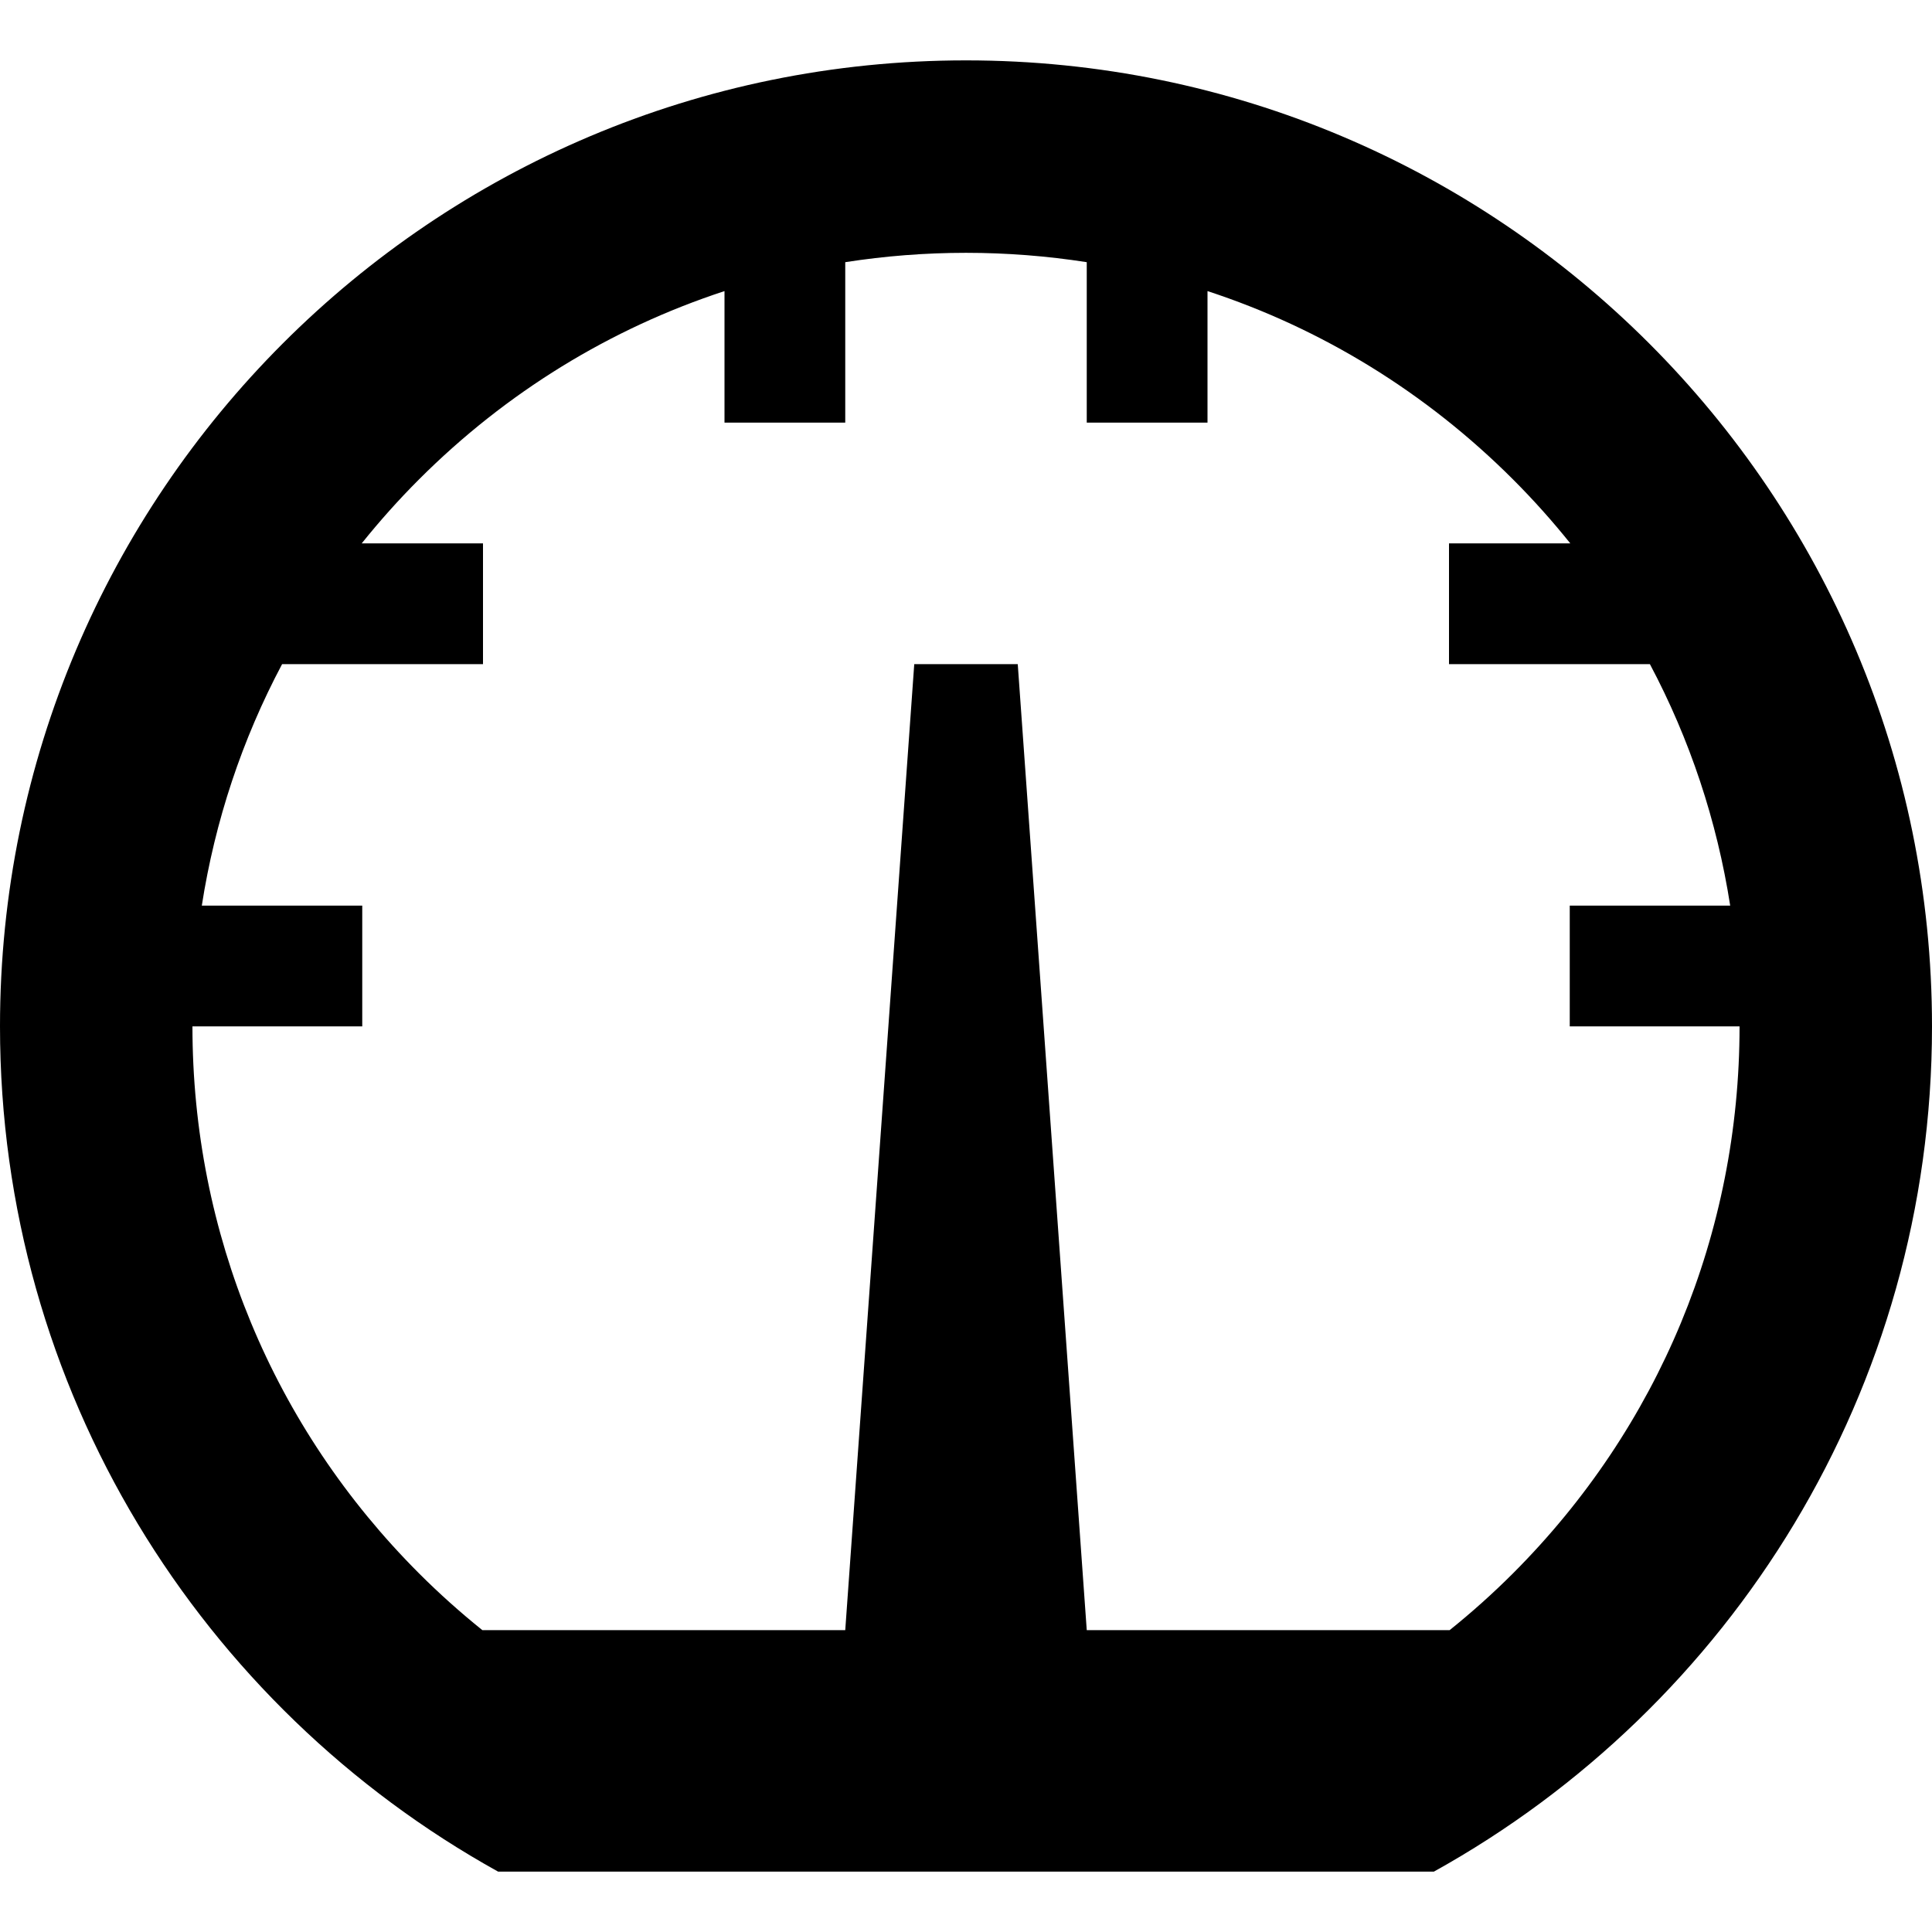 <?xml version="1.0" encoding="iso-8859-1"?>
<!-- Generator: Adobe Illustrator 16.0.0, SVG Export Plug-In . SVG Version: 6.00 Build 0)  -->
<!DOCTYPE svg PUBLIC "-//W3C//DTD SVG 1.1//EN" "http://www.w3.org/Graphics/SVG/1.1/DTD/svg11.dtd">
<svg version="1.1" id="Capa_1" xmlns="http://www.w3.org/2000/svg" xmlns:xlink="http://www.w3.org/1999/xlink" x="0px" y="0px"
	 width="512px" height="512px" viewBox="0 0 512 512" style="enable-background:new 0 0 512 512;" xml:space="preserve">
<g>
	<path d="M256,16c141.385,0,256,114.615,256,256c0,96.396-53.287,180.333-132.004,224H132.004C53.288,452.333,0,368.396,0,272
		C0,130.615,114.615,16,256,16z M400.957,416.957C439.676,378.236,461,326.758,461,272h-45v-32h42.52
		c-3.508-22.499-10.695-44.073-21.281-64H384v-32h32.143c-4.719-5.881-9.775-11.548-15.186-16.957
		c-23.111-23.11-50.77-40.019-80.957-49.899V112h-32V69.48C277.509,67.846,266.82,67,256,67c-10.82,0-21.509,0.845-32,2.48V112h-32
		V77.144c-30.186,9.88-57.846,26.788-80.957,49.899c-5.409,5.409-10.466,11.076-15.185,16.957H128v32H74.762
		c-10.587,19.927-17.776,41.501-21.282,64H96v32H51c0,54.758,21.324,106.236,60.043,144.957c5.355,5.355,10.962,10.364,16.78,15.043
		H224l18.286-256h27.428L288,432h96.178C389.994,427.321,395.604,422.311,400.957,416.957z"/>
</g>
<g>
</g>
<g>
</g>
<g>
</g>
<g>
</g>
<g>
</g>
<g>
</g>
<g>
</g>
<g>
</g>
<g>
</g>
<g>
</g>
<g>
</g>
<g>
</g>
<g>
</g>
<g>
</g>
<g>
</g>
</svg>
